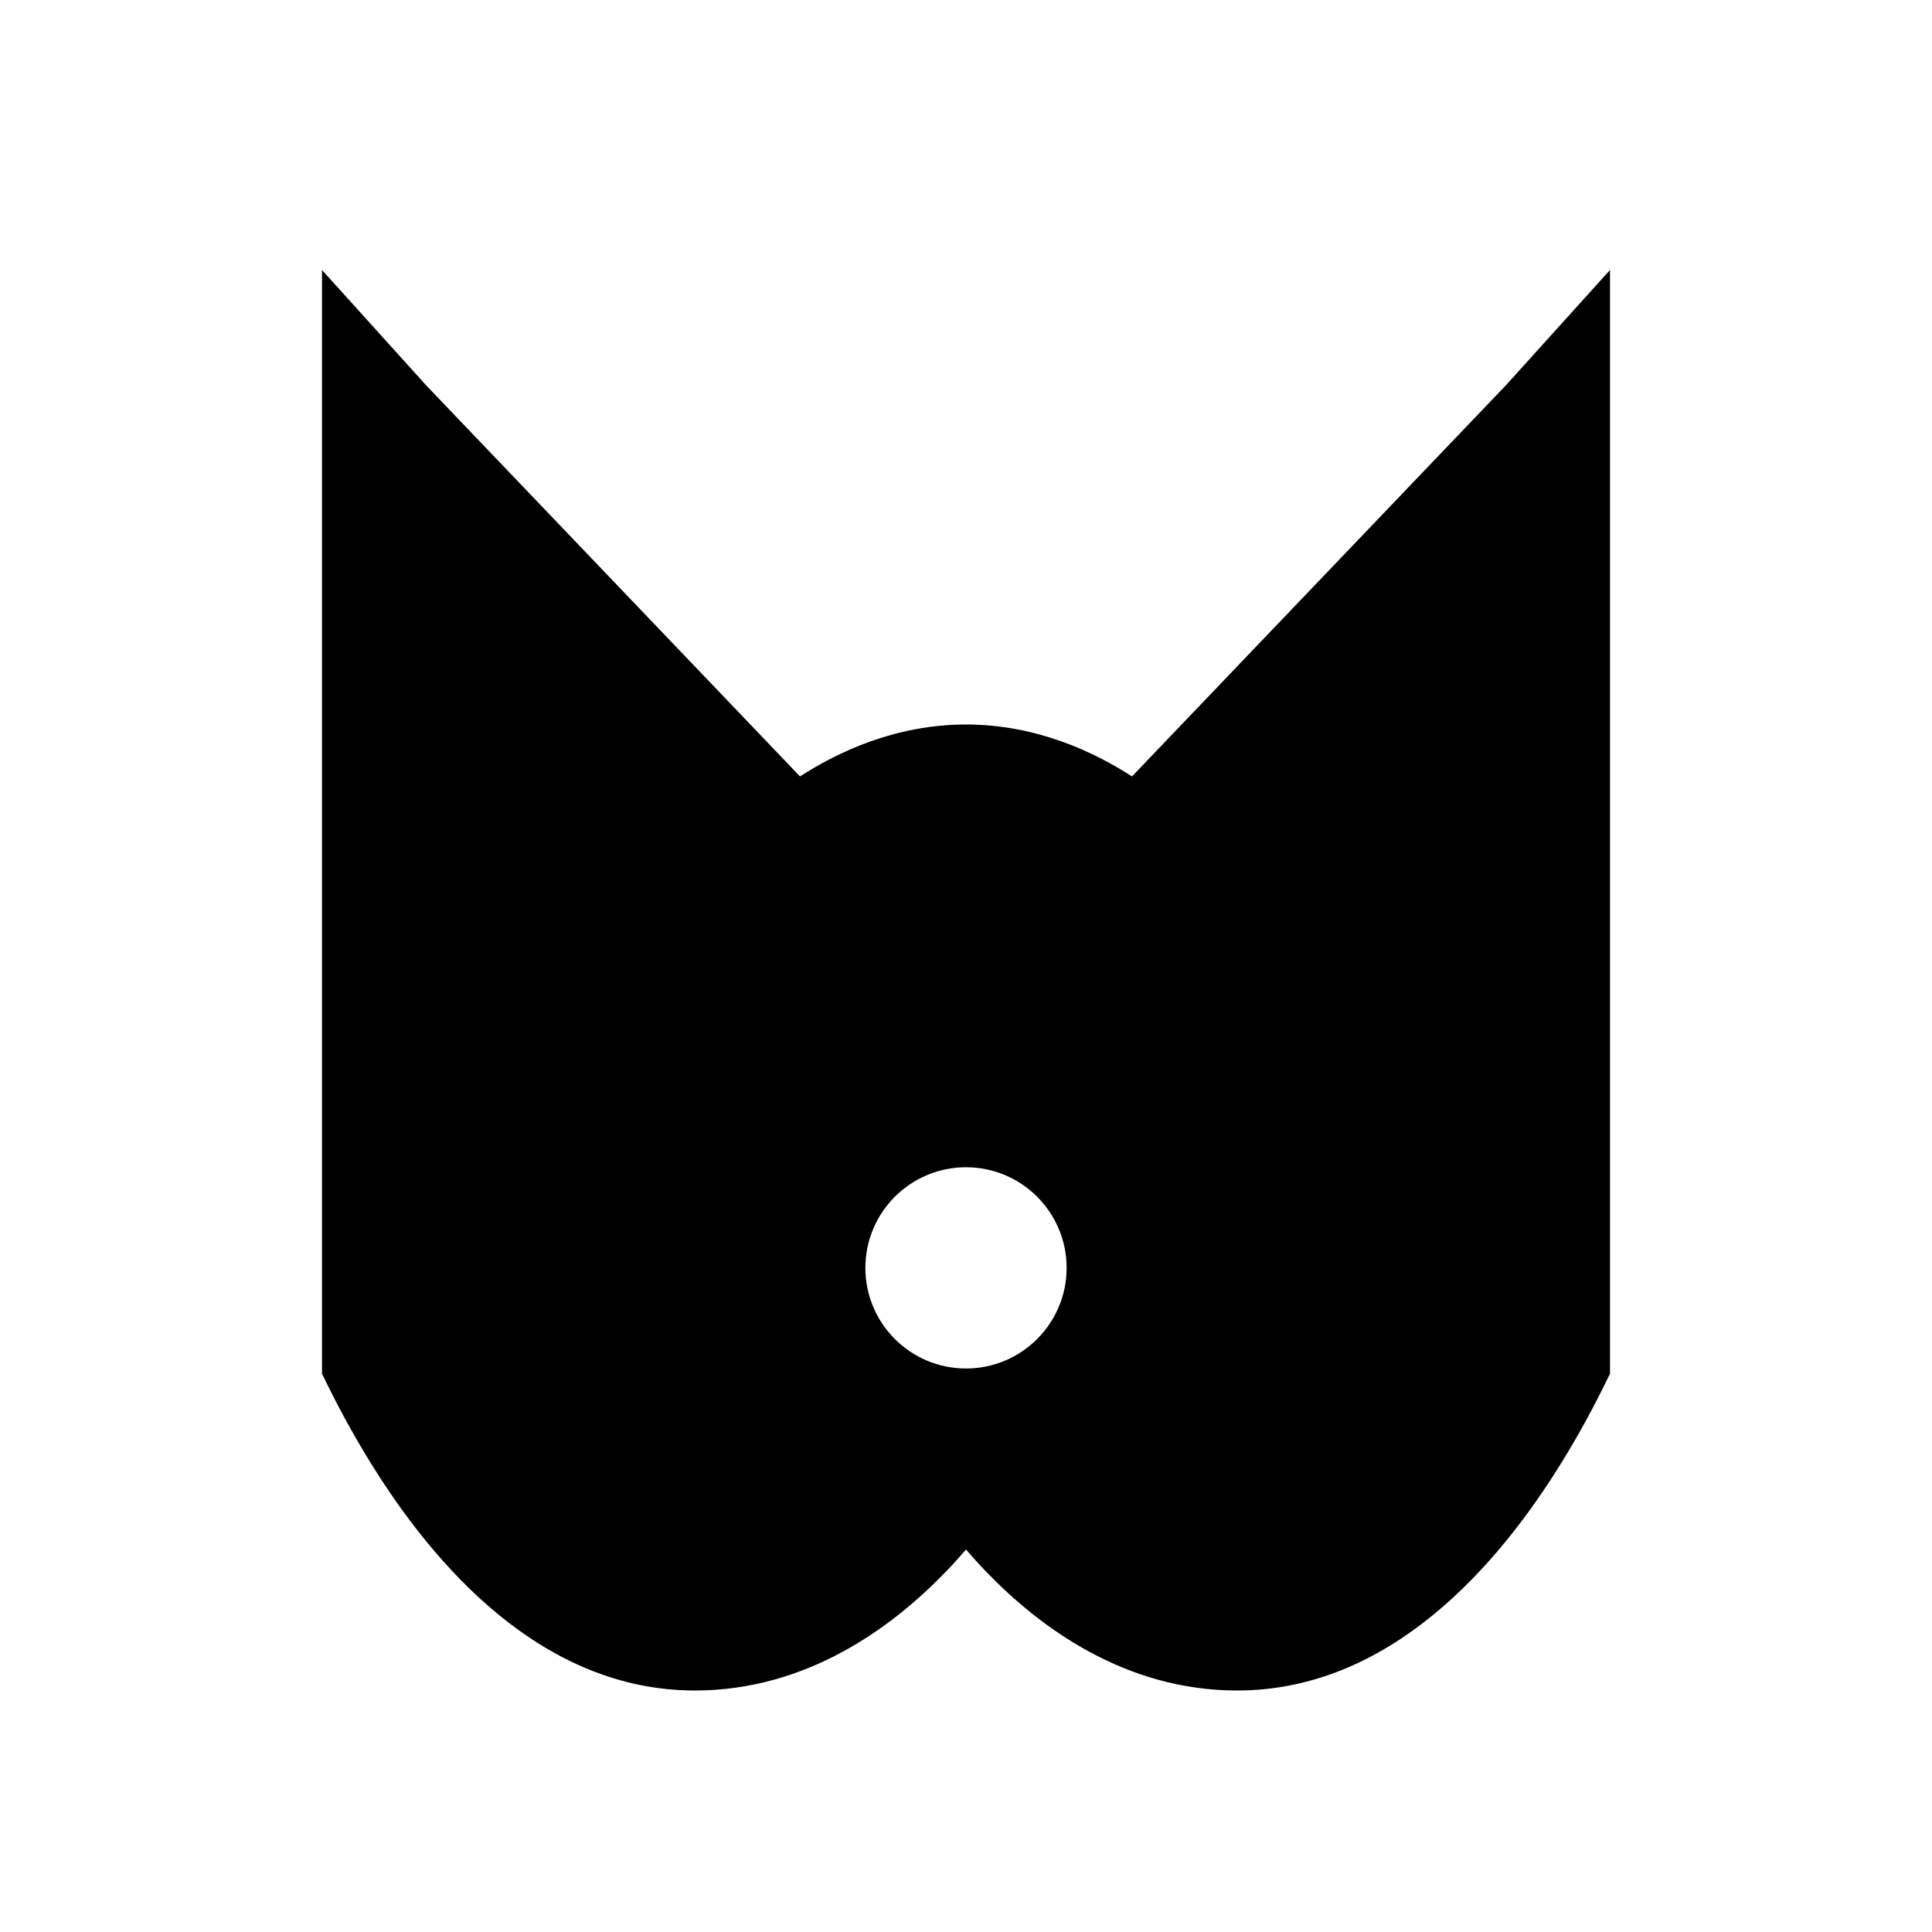 <svg width="24" height="24" viewBox="0 0 24 24" fill="none" xmlns="http://www.w3.org/2000/svg">
<path fill-rule="evenodd" clip-rule="evenodd" d="M4 17.064V3.354L5.294 4.787L9.938 9.645C10.412 9.339 11.128 9 12 9C12.872 9 13.588 9.339 14.062 9.645L18.706 4.787L20 3.354V17.064C19.826 17.426 19.632 17.788 19.418 18.136C18.6 19.472 17.253 21 15.368 21C13.973 21 12.917 20.213 12.259 19.533C12.167 19.438 12.081 19.343 12 19.249C11.919 19.343 11.833 19.438 11.741 19.533C11.083 20.213 10.027 21 8.632 21C6.747 21 5.4 19.472 4.582 18.136C4.368 17.788 4.174 17.426 4 17.064ZM12 17C12.69 17 13.25 16.44 13.25 15.75C13.25 15.06 12.69 14.5 12 14.5C11.31 14.5 10.75 15.06 10.75 15.75C10.75 16.44 11.31 17 12 17Z" fill="currentColor"/>
</svg>
